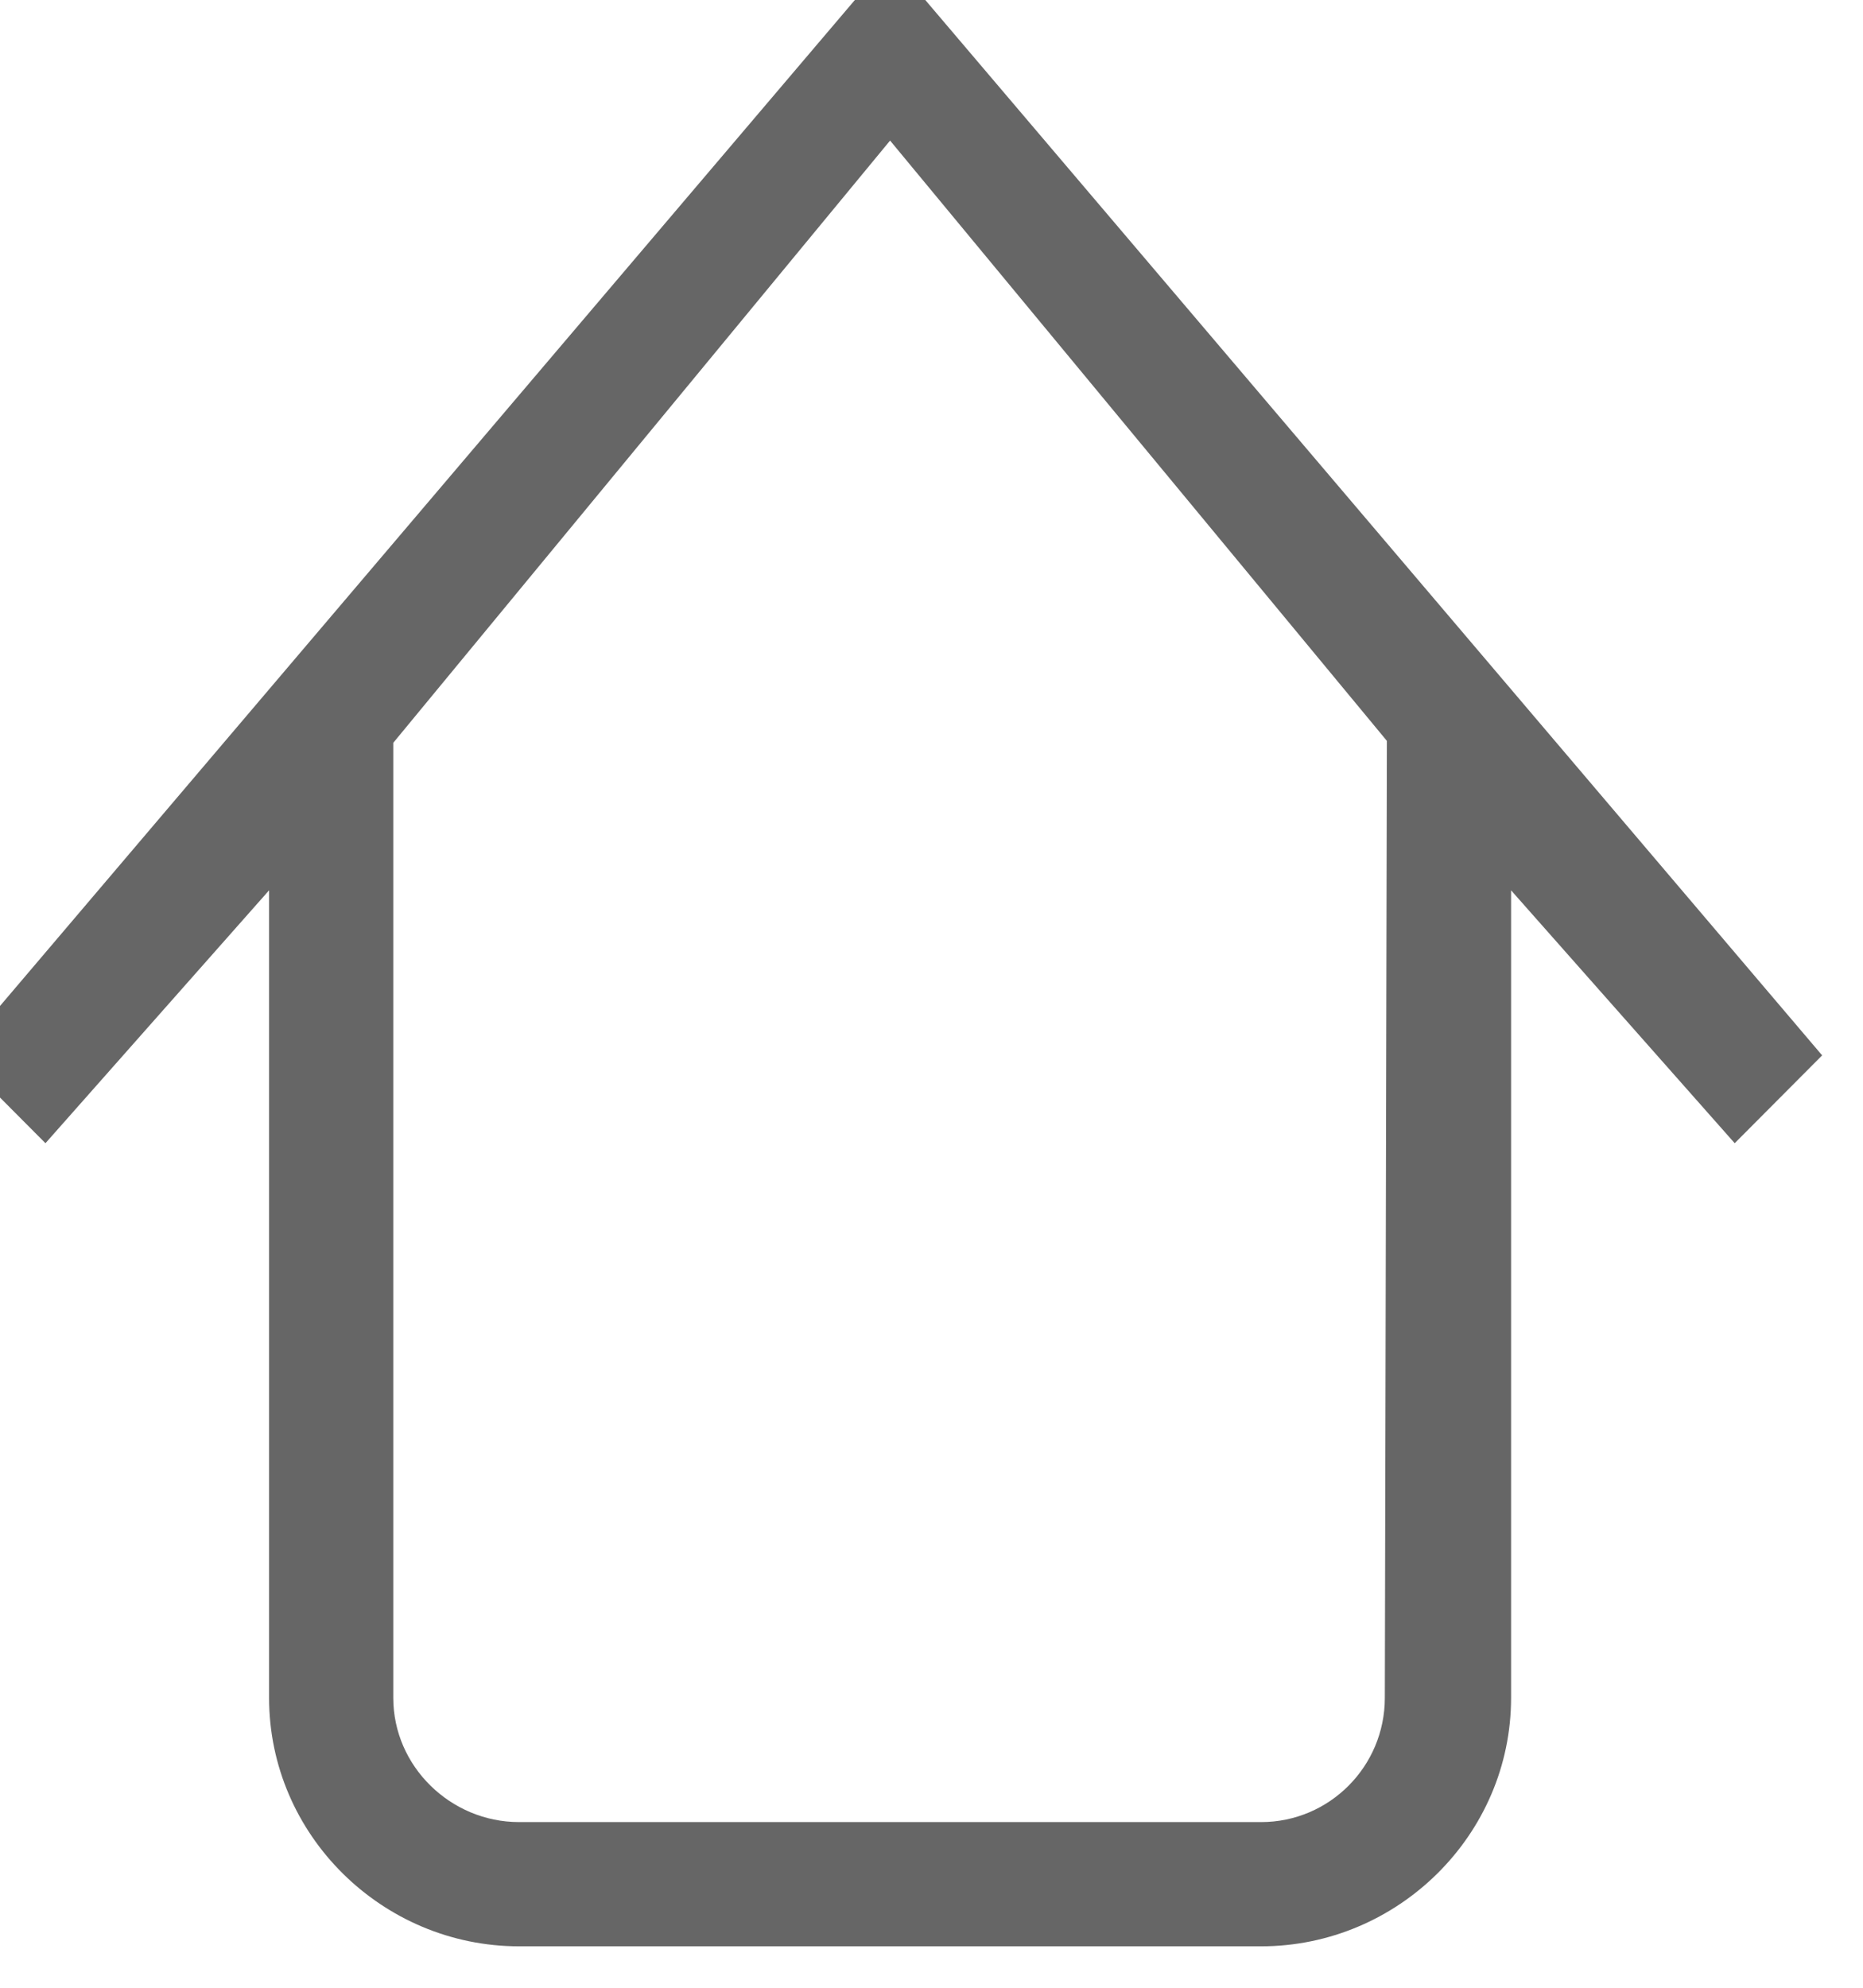 <?xml version="1.0" encoding="UTF-8" standalone="no"?>
<svg width="30px" height="32px" viewBox="0 0 30 32" version="1.1" xmlns="http://www.w3.org/2000/svg" xmlns:xlink="http://www.w3.org/1999/xlink" xmlns:sketch="http://www.bohemiancoding.com/sketch/ns">
    <!-- Generator: Sketch Beta 3.3.2 (12041) - http://www.bohemiancoding.com/sketch -->
    <title>home</title>
    <desc>Created with Sketch Beta.</desc>
    <defs></defs>
    <g id="Page-1" stroke="none" stroke-width="1" fill="none" fill-rule="evenodd" sketch:type="MSPage">
        <g id="Icon-Set" sketch:type="MSLayerGroup" transform="translate(-569.667, -879.667)" fill="#666666">
            <path d="M591.967,907 C591.967,908.104 591.075,909 589.975,909 L578.025,909 C576.925,909 576,908.104 576,907 L576,891.625 L584,881.93 L592,891.594 L591.967,907 L591.967,907 Z M584,879 L568.991,896.657 L570.399,898.071 L574,894 L574,907 C574,909.209 575.825,911 578.025,911 L589.975,911 C592.175,911 594,909.209 594,907 L594,894 L597.601,898.071 L599.009,896.657 L584,879 L584,879 Z" id="home" sketch:type="MSShapeGroup"></path>
        </g>
    </g>
</svg>